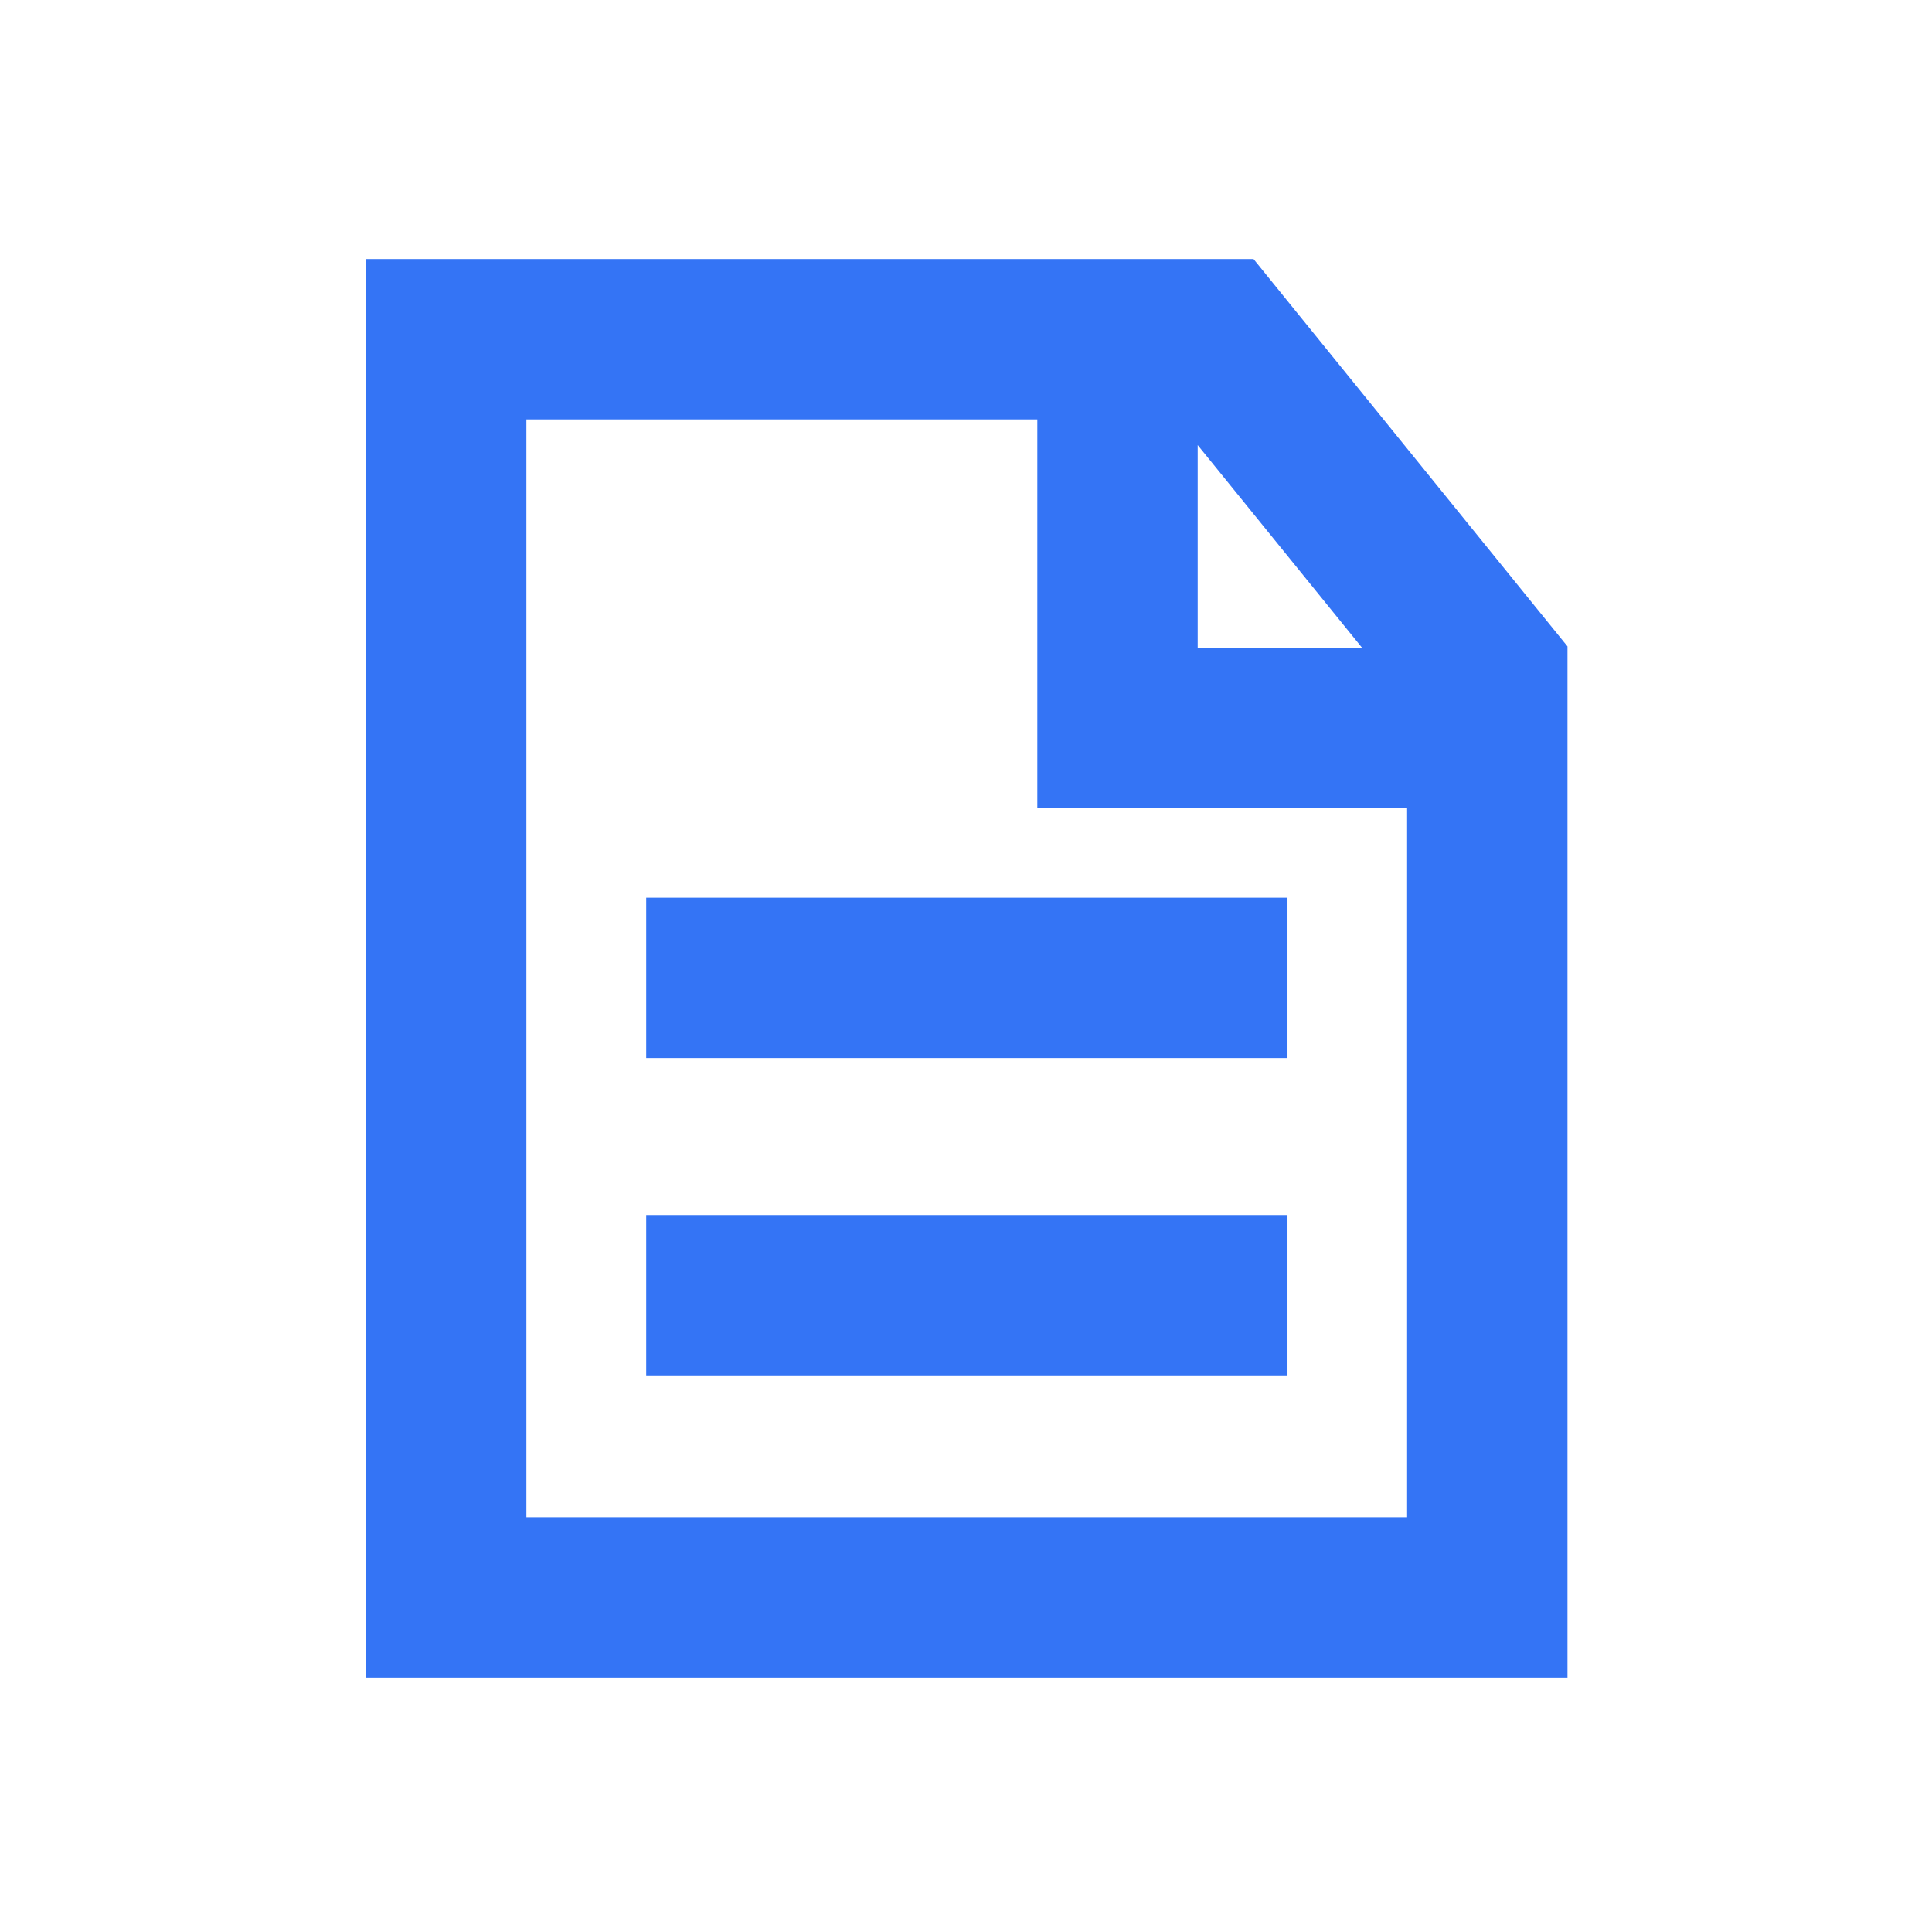 <?xml version="1.0" encoding="utf-8"?>
<!-- Generator: Adobe Illustrator 22.0.0, SVG Export Plug-In . SVG Version: 6.00 Build 0)  -->
<svg version="1.1" id="图层_1" xmlns="http://www.w3.org/2000/svg" xmlns:xlink="http://www.w3.org/1999/xlink" x="0px" y="0px"
	 viewBox="0 0 1024 1024" style="enable-background:new 0 0 1024 1024;" xml:space="preserve">
<style type="text/css">
	.st0{fill:#3474F5;}
</style>
<g>
	<rect x="342.5" y="475.8" class="st0" width="339.9" height="85"/>
	<rect x="342.5" y="644" class="st0" width="339.9" height="85"/>
	<path class="st0" d="M664.4,137.3H194v751.9h636.8V342.6L664.4,137.3z M634.8,235.9l87.1,107.4h-87.1V235.9z M279,804.2V222.3
		h270.8v206h196v375.9L279,804.2L279,804.2z"/>
</g>
</svg>
